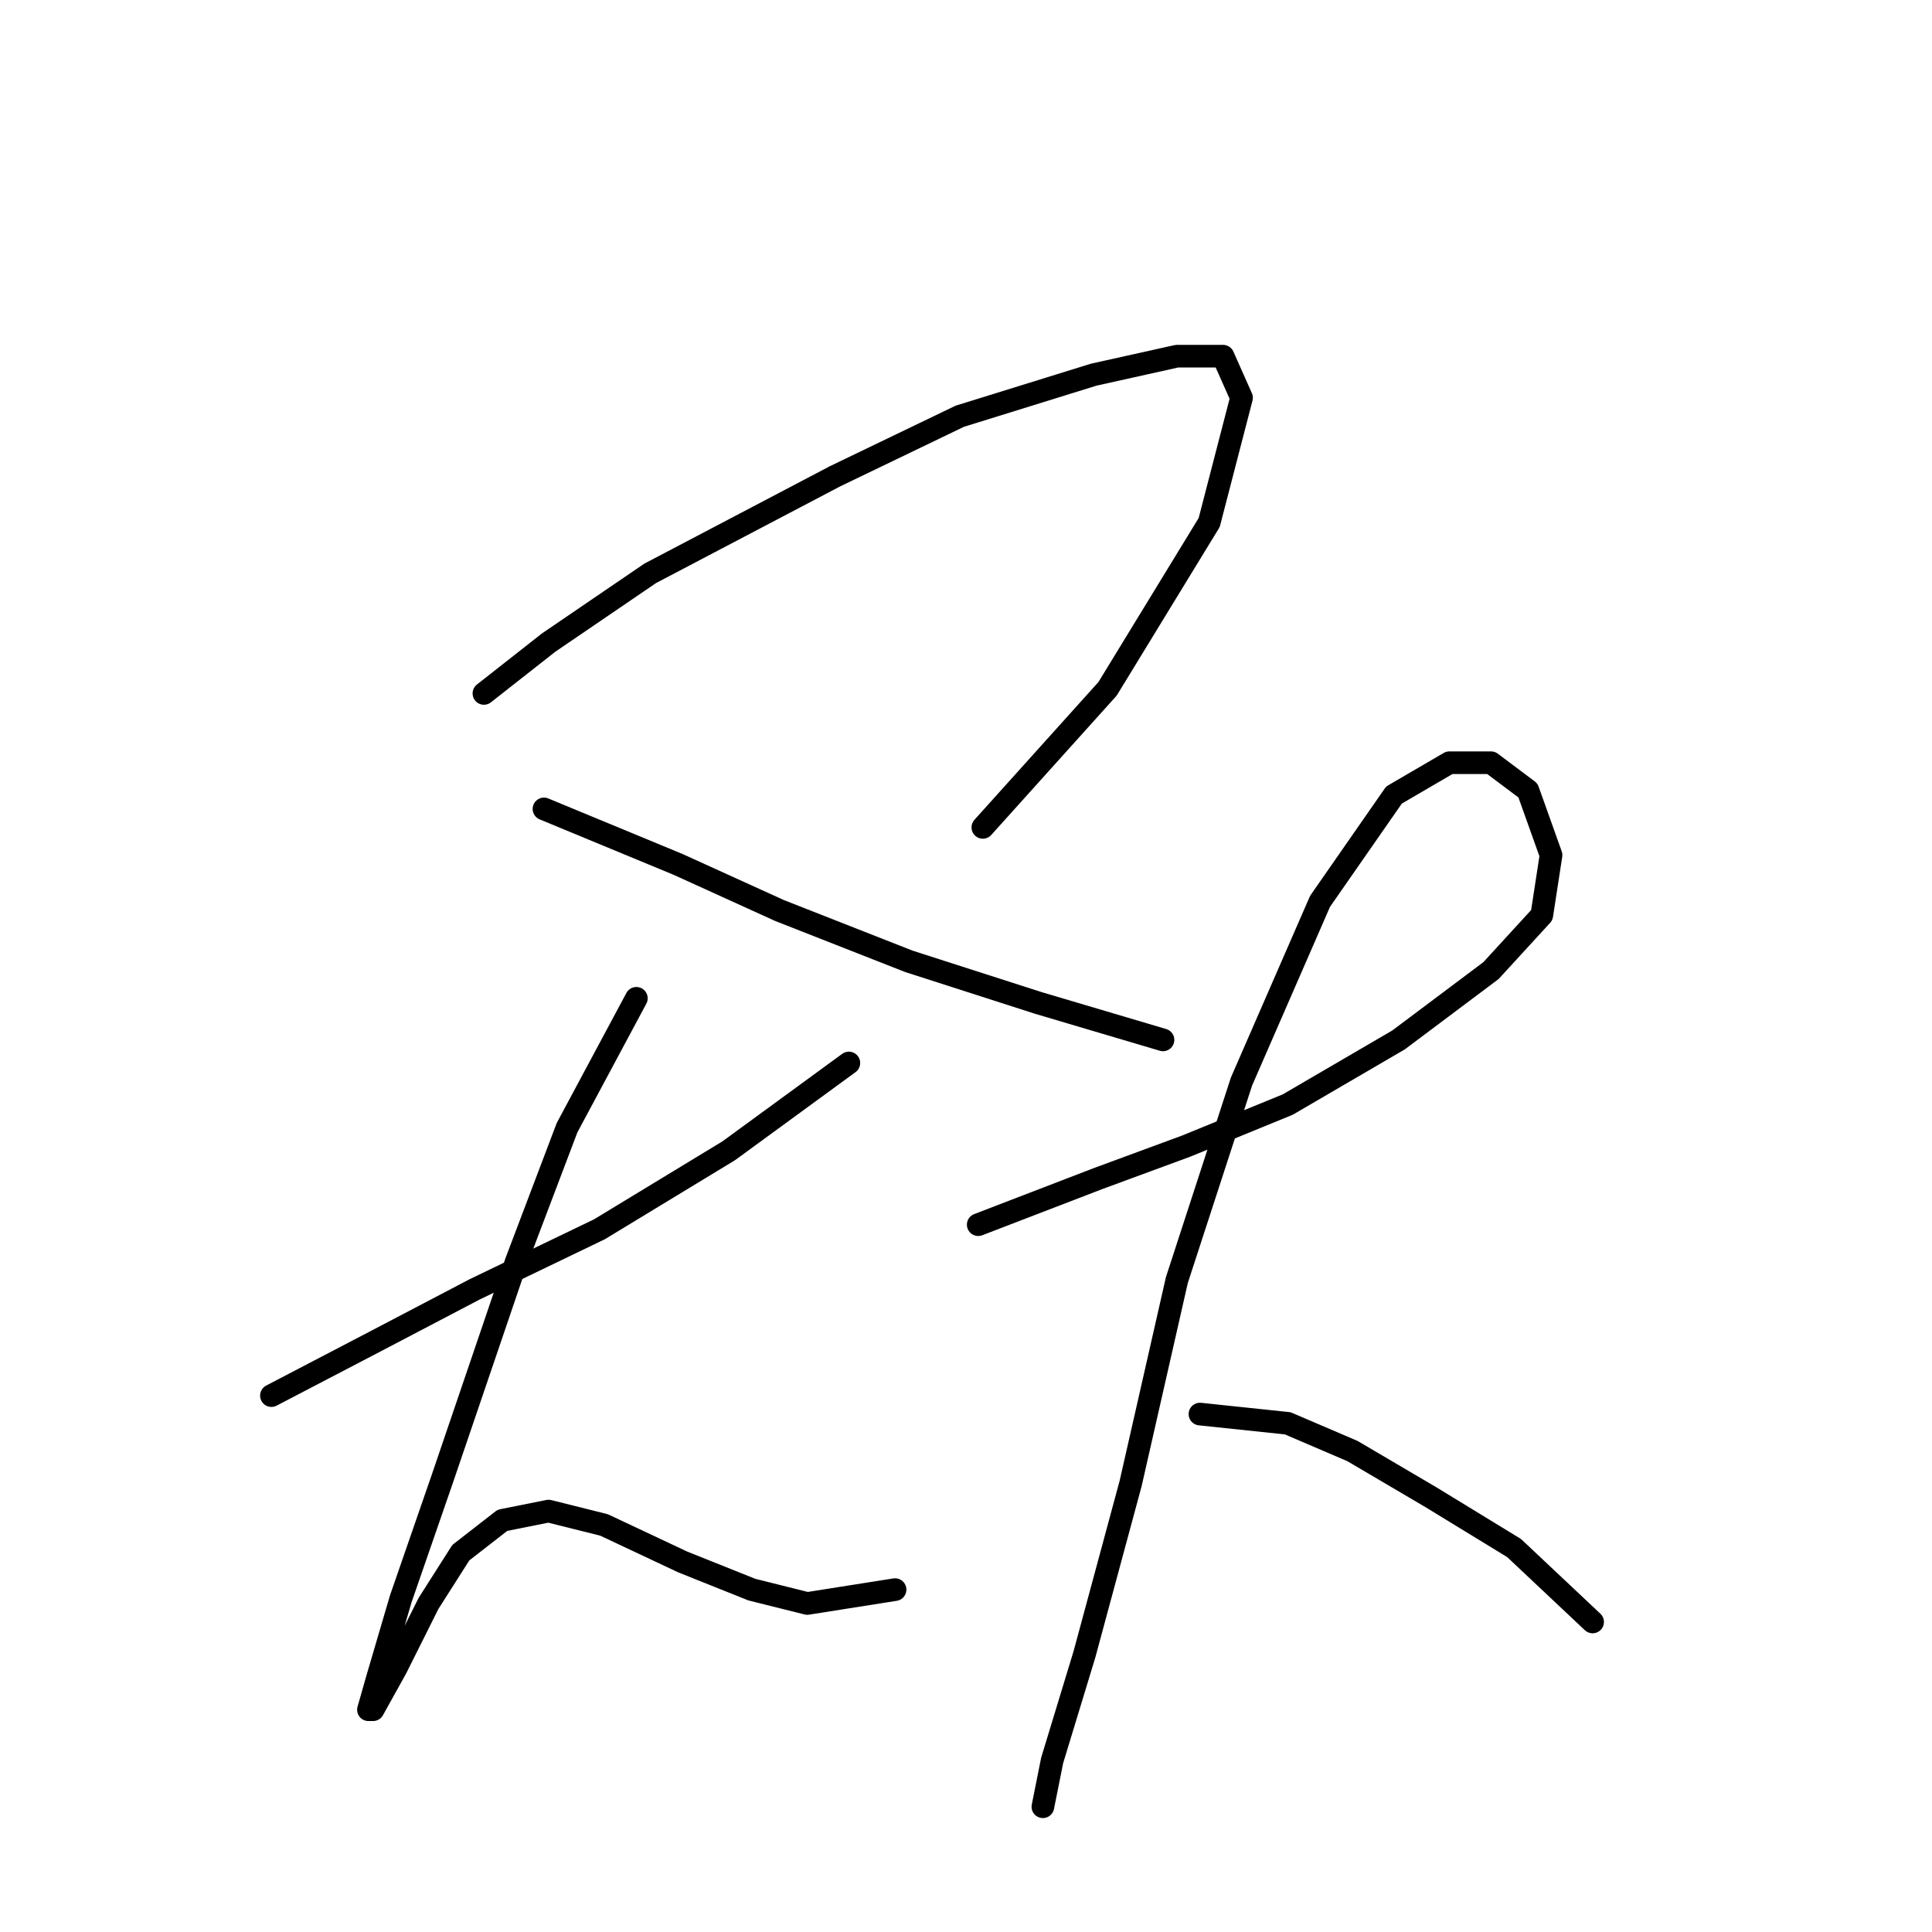 <?xml version="1.0" standalone="no"?>
    <svg width="256" height="256" xmlns="http://www.w3.org/2000/svg" version="1.1">
    <polyline stroke="black" stroke-width="3" stroke-linecap="round" fill="transparent" stroke-linejoin="round" points="64.122 91.883 72.692 85.149 86.159 75.968 110.643 63.113 127.17 55.156 144.921 49.647 155.939 47.198 162.061 47.198 164.509 52.707 160.224 69.235 146.758 91.271 130.231 109.634 130.231 109.634 " />
        <polyline stroke="black" stroke-width="3" stroke-linecap="round" fill="transparent" stroke-linejoin="round" points="72.08 107.186 89.831 114.531 103.298 120.652 120.437 127.385 137.576 132.894 154.103 137.791 154.103 137.791 " />
        <polyline stroke="black" stroke-width="3" stroke-linecap="round" fill="transparent" stroke-linejoin="round" points="35.965 184.924 50.044 177.579 62.898 170.845 79.425 162.888 96.564 152.482 112.479 140.852 112.479 140.852 " />
        <polyline stroke="black" stroke-width="3" stroke-linecap="round" fill="transparent" stroke-linejoin="round" points="84.322 132.282 75.14 149.421 68.407 167.173 58.613 195.942 53.104 211.857 50.044 222.263 48.82 226.548 49.432 226.548 52.492 221.039 56.777 212.469 61.062 205.736 66.571 201.451 72.692 200.227 80.037 202.063 90.443 206.96 99.625 210.633 106.97 212.469 118.6 210.633 118.6 210.633 " />
        <polyline stroke="black" stroke-width="3" stroke-linecap="round" fill="transparent" stroke-linejoin="round" points="129.619 162.276 145.534 156.155 157.164 151.87 170.63 146.361 185.321 137.791 197.563 128.61 204.296 121.264 205.521 113.307 202.46 104.737 197.563 101.064 192.054 101.064 184.709 105.349 174.915 119.428 164.509 143.3 155.939 169.621 149.818 196.554 143.697 219.202 139.412 233.281 138.188 239.402 138.188 239.402 " />
        <polyline stroke="black" stroke-width="3" stroke-linecap="round" fill="transparent" stroke-linejoin="round" points="159 187.372 170.63 188.597 179.2 192.269 189.606 198.39 200.624 205.124 211.03 214.918 211.03 214.918 " />
        </svg>